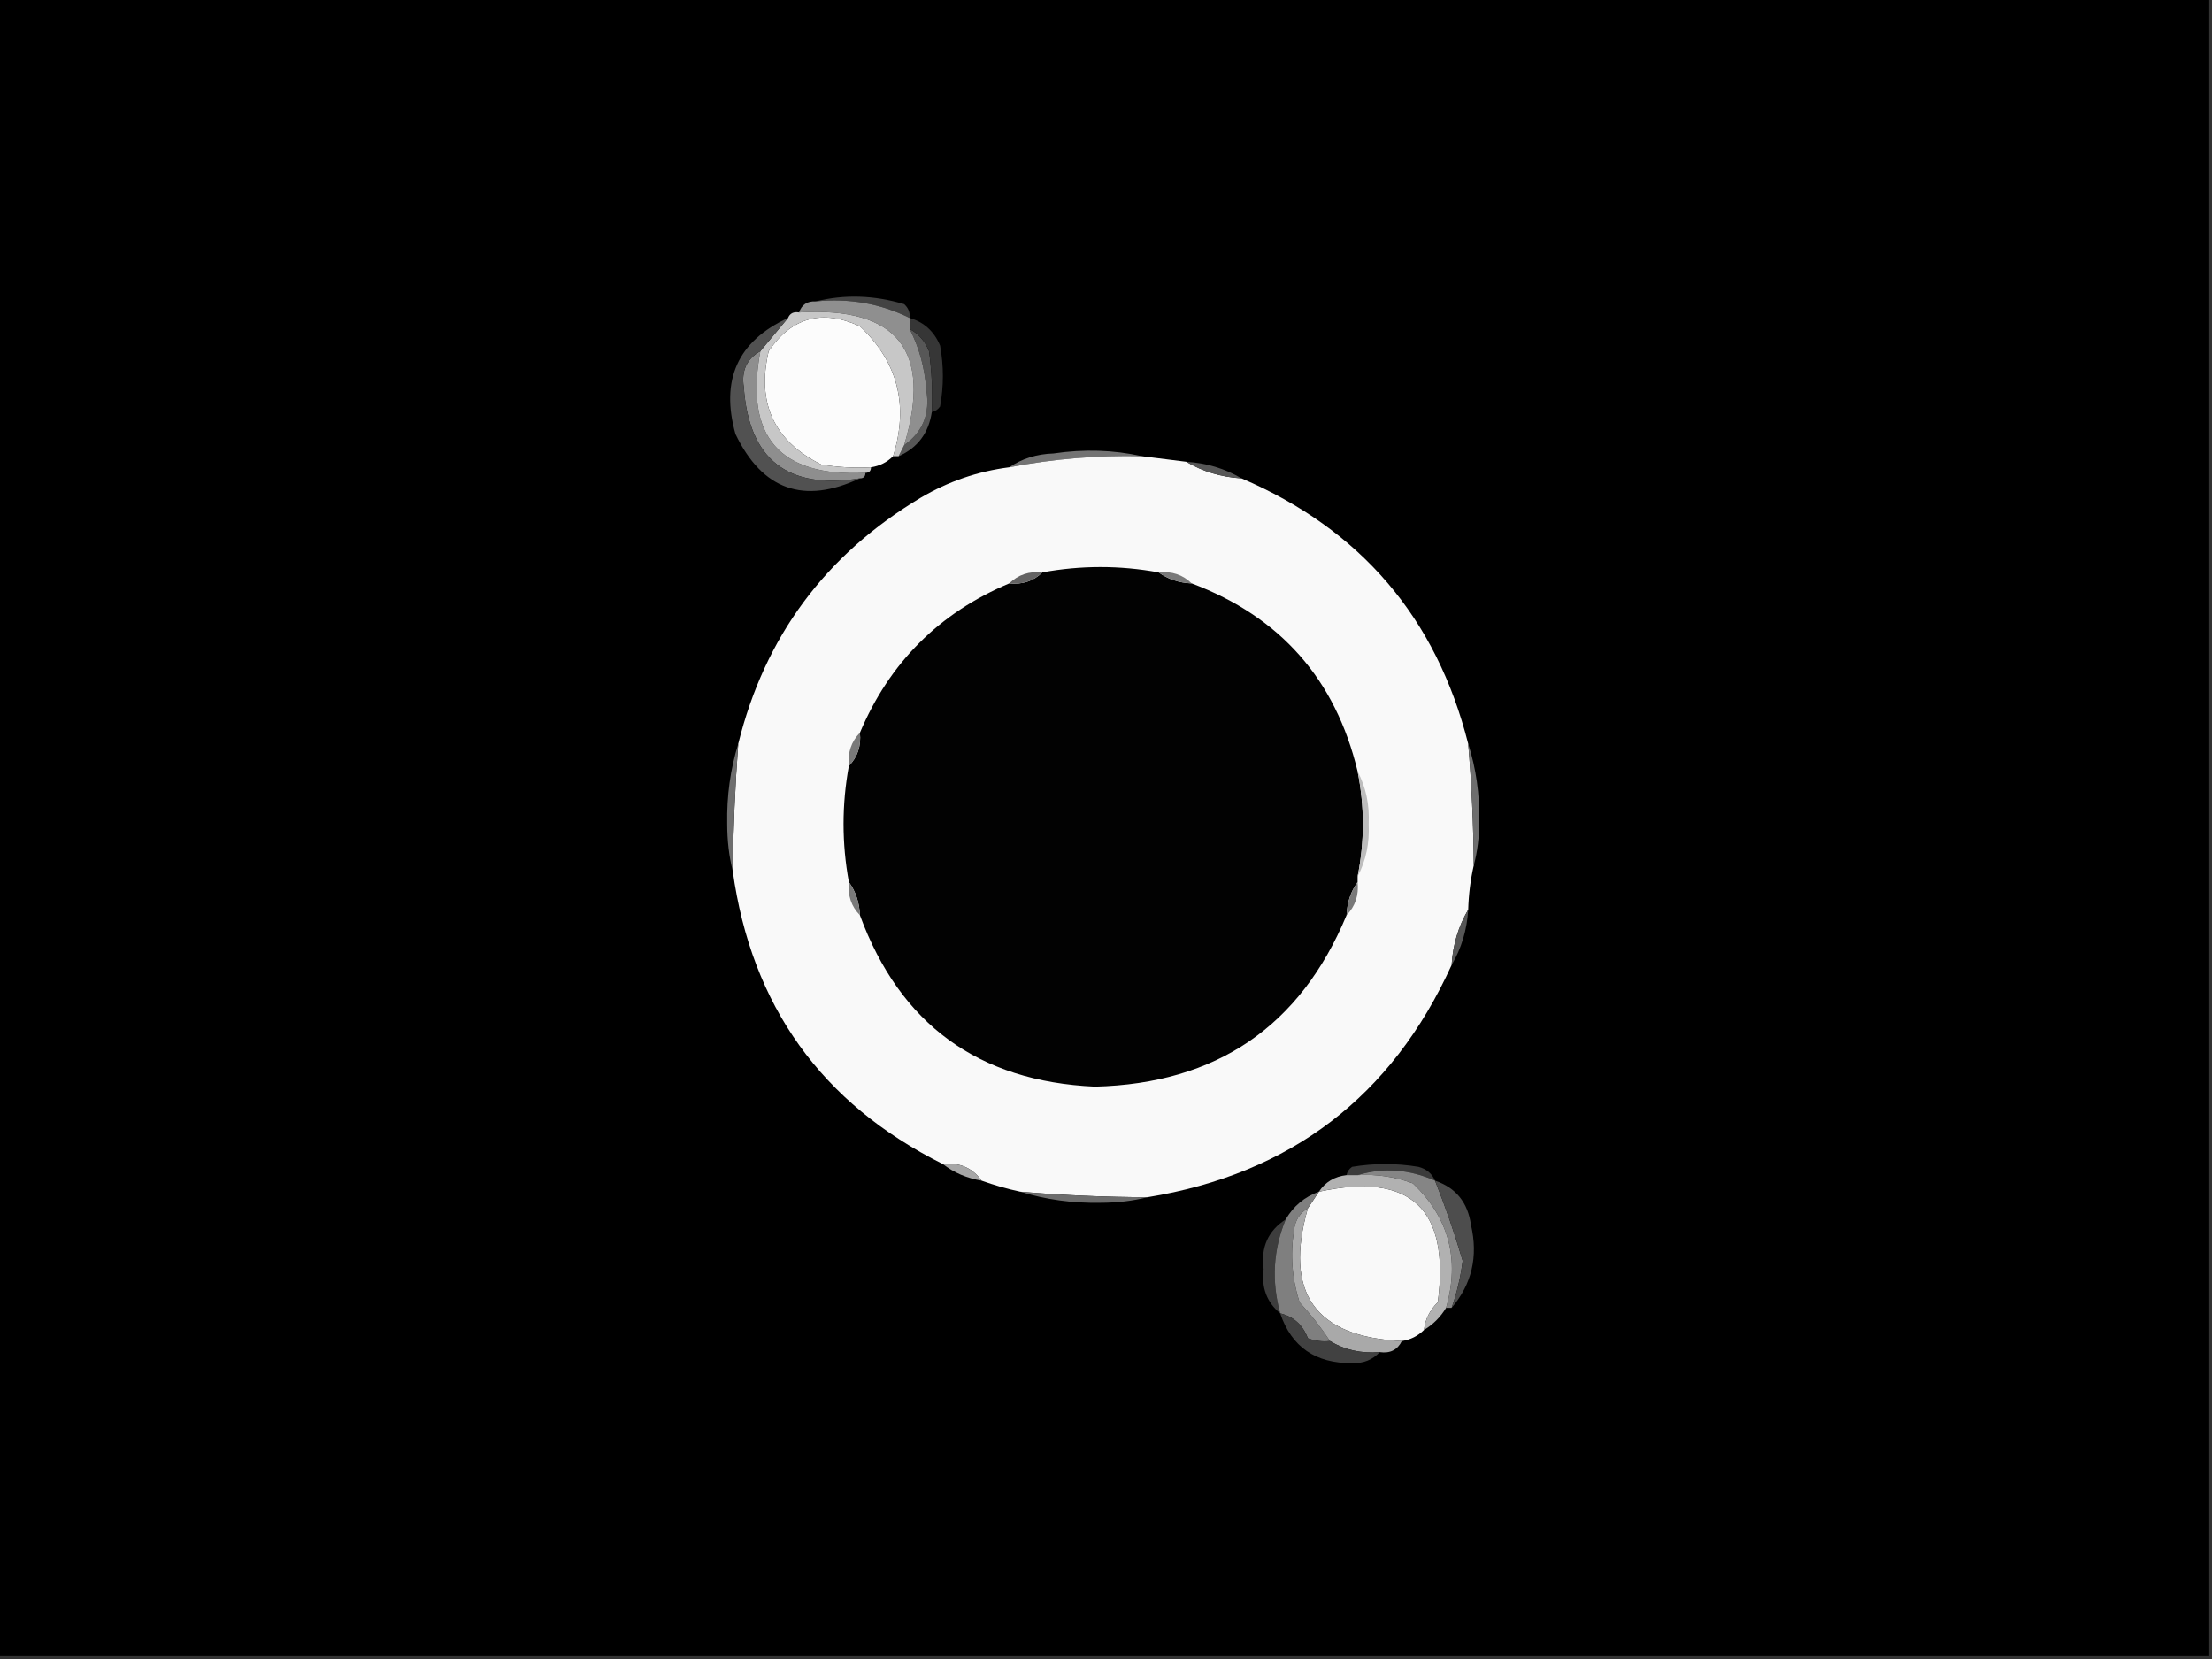 <?xml version="1.0" encoding="UTF-8"?>
<svg xmlns="http://www.w3.org/2000/svg" xmlns:xlink="http://www.w3.org/1999/xlink" width="1920pt" height="1440pt" viewBox="0 0 1920 1440" version="1.1">
<rect x="0" y="0" width="1920" height="1440" fill="#333333" stroke="none"/>
<g id="surface1">
<path style=" stroke:none;fill-rule:evenodd;fill:rgb(0%,0%,0%);fill-opacity:1;" d="M -2.398 -2.398 C 637.598 -2.398 1277.602 -2.398 1917.602 -2.398 C 1917.602 477.602 1917.602 957.602 1917.602 1437.602 C 1277.602 1437.602 637.598 1437.602 -2.398 1437.602 C -2.398 957.602 -2.398 477.602 -2.398 -2.398 Z M -2.398 -2.398 "/>
<path style=" stroke:none;fill-rule:evenodd;fill:rgb(26.275%,26.275%,26.275%);fill-opacity:1;" d="M 708 261.602 C 733.074 255.383 758.672 256.184 784.801 264 C 788.41 267.219 790.012 271.219 789.602 276 C 764.285 263.473 737.082 258.676 708 261.602 Z M 708 261.602 "/>
<path style=" stroke:none;fill-rule:evenodd;fill:rgb(98.824%,98.824%,98.824%);fill-opacity:1;" d="M 775.199 396 C 769.895 401.281 763.496 404.48 756 405.602 C 741.512 406.391 727.113 405.59 712.801 403.199 C 671.809 382.711 656.605 349.91 667.199 304.801 C 687.184 275.367 713.582 268.164 746.398 283.199 C 779.344 314.215 788.941 351.816 775.199 396 Z M 775.199 396 "/>
<path style=" stroke:none;fill-rule:evenodd;fill:rgb(34.118%,34.118%,34.118%);fill-opacity:1;" d="M 789.602 285.602 C 797.246 289.668 802.848 296.07 806.398 304.801 C 808.797 322.328 809.594 339.93 808.801 357.602 C 806.098 375.891 796.496 388.691 780 396 C 781.598 392.801 783.203 389.602 784.801 386.398 C 801.086 374.93 807.488 358.93 804 338.398 C 802.758 319.621 797.957 302.023 789.602 285.602 Z M 789.602 285.602 "/>
<path style=" stroke:none;fill-rule:evenodd;fill:rgb(21.176%,21.176%,21.176%);fill-opacity:1;" d="M 789.602 276 C 802.035 279.621 810.836 287.621 816 300 C 819.203 317.602 819.203 335.199 816 352.801 C 814.16 355.469 811.762 357.07 808.801 357.602 C 809.594 339.93 808.797 322.328 806.398 304.801 C 802.848 296.07 797.246 289.668 789.602 285.602 C 789.602 282.398 789.602 279.199 789.602 276 Z M 789.602 276 "/>
<path style=" stroke:none;fill-rule:evenodd;fill:rgb(55.686%,55.686%,55.686%);fill-opacity:1;" d="M 660 304.801 C 646.078 378.855 676.484 414.055 751.199 410.398 C 751.199 413.602 749.602 415.199 746.398 415.199 C 683.629 425.184 650.031 398.781 645.602 336 C 643.398 321.793 648.195 311.395 660 304.801 Z M 660 304.801 "/>
<path style=" stroke:none;fill-rule:evenodd;fill:rgb(56.078%,56.078%,56.078%);fill-opacity:1;" d="M 708 261.602 C 737.082 258.676 764.285 263.473 789.602 276 C 789.602 279.199 789.602 282.398 789.602 285.602 C 797.957 302.023 802.758 319.621 804 338.398 C 807.488 358.93 801.086 374.93 784.801 386.398 C 809.426 304.449 779.027 266.051 693.602 271.199 C 695.871 264.449 700.672 261.25 708 261.602 Z M 708 261.602 "/>
<path style=" stroke:none;fill-rule:evenodd;fill:rgb(78.039%,78.039%,78.039%);fill-opacity:1;" d="M 693.602 271.199 C 779.027 266.051 809.426 304.449 784.801 386.398 C 783.203 389.602 781.598 392.801 780 396 C 778.402 396 776.797 396 775.199 396 C 788.941 351.816 779.344 314.215 746.398 283.199 C 713.582 268.164 687.184 275.367 667.199 304.801 C 656.605 349.91 671.809 382.711 712.801 403.199 C 727.113 405.59 741.512 406.391 756 405.602 C 756 408.801 754.402 410.398 751.199 410.398 C 676.484 414.055 646.078 378.855 660 304.801 C 668 295.199 676 285.602 684 276 C 685.641 271.977 688.84 270.375 693.602 271.199 Z M 693.602 271.199 "/>
<path style=" stroke:none;fill-rule:evenodd;fill:rgb(45.098%,45.098%,45.098%);fill-opacity:1;" d="M 991.199 396 C 952.406 395.113 914.008 398.312 876 405.602 C 887.094 398.074 899.895 394.074 914.398 393.602 C 940.875 389.676 966.48 390.477 991.199 396 Z M 991.199 396 "/>
<path style=" stroke:none;fill-rule:evenodd;fill:rgb(31.765%,31.765%,31.765%);fill-opacity:1;" d="M 684 276 C 676 285.602 668 295.199 660 304.801 C 648.195 311.395 643.398 321.793 645.602 336 C 650.031 398.781 683.629 425.184 746.398 415.199 C 697.695 438.051 661.695 425.25 638.398 376.801 C 625.172 329.688 640.371 296.09 684 276 Z M 684 276 "/>
<path style=" stroke:none;fill-rule:evenodd;fill:rgb(97.647%,97.647%,97.647%);fill-opacity:1;" d="M 991.199 396 C 1004 397.602 1016.797 399.199 1029.602 400.801 C 1044.023 409.328 1060.023 414.129 1077.602 415.199 C 1181.176 459.574 1246.777 536.375 1274.398 645.602 C 1277.367 680.723 1278.965 715.926 1279.199 751.199 C 1276.359 763.809 1274.762 776.609 1274.398 789.602 C 1265.871 804.023 1261.07 820.023 1260 837.602 C 1208.23 951.715 1120.23 1018.914 996 1039.199 C 959.121 1039.09 922.32 1037.488 885.602 1034.398 C 874.109 1031.93 862.906 1028.73 852 1024.801 C 843.957 1013.598 832.758 1008.797 818.398 1010.398 C 713.09 957.836 652.285 873.035 636 756 C 636.461 719.141 638.062 682.34 640.801 645.602 C 663.727 552.668 716.523 481.465 799.199 432 C 823.078 417.906 848.68 409.109 876 405.602 C 914.008 398.312 952.406 395.113 991.199 396 Z M 991.199 396 "/>
<path style=" stroke:none;fill-rule:evenodd;fill:rgb(34.118%,34.118%,34.118%);fill-opacity:1;" d="M 1029.602 400.801 C 1047.176 401.871 1063.176 406.672 1077.602 415.199 C 1060.023 414.129 1044.023 409.328 1029.602 400.801 Z M 1029.602 400.801 "/>
<path style=" stroke:none;fill-rule:evenodd;fill:rgb(0.784%,0.784%,0.784%);fill-opacity:1;" d="M 1005.602 496.801 C 1013.828 502.742 1023.426 505.945 1034.398 506.398 C 1111.301 535.301 1159.301 589.699 1178.398 669.602 C 1184.488 700.027 1184.488 730.426 1178.398 760.801 C 1178.398 762.398 1178.398 764 1178.398 765.602 C 1172.457 773.828 1169.258 783.426 1168.801 794.398 C 1128.637 890.945 1055.836 940.551 950.398 943.199 C 849.215 938.648 781.215 889.047 746.398 794.398 C 745.945 783.426 742.742 773.828 736.801 765.602 C 730.66 731.977 730.66 698.375 736.801 664.801 C 744.355 657.109 747.559 647.512 746.398 636 C 772 575.199 815.199 532 876 506.398 C 887.512 507.559 897.109 504.355 904.801 496.801 C 938.375 490.66 971.977 490.66 1005.602 496.801 Z M 1005.602 496.801 "/>
<path style=" stroke:none;fill-rule:evenodd;fill:rgb(47.451%,47.451%,47.451%);fill-opacity:1;" d="M 1005.602 496.801 C 1017.109 495.645 1026.711 498.844 1034.398 506.398 C 1023.426 505.945 1013.828 502.742 1005.602 496.801 Z M 1005.602 496.801 "/>
<path style=" stroke:none;fill-rule:evenodd;fill:rgb(39.216%,38.824%,38.824%);fill-opacity:1;" d="M 904.801 496.801 C 897.109 504.355 887.512 507.559 876 506.398 C 883.691 498.844 893.289 495.645 904.801 496.801 Z M 904.801 496.801 "/>
<path style=" stroke:none;fill-rule:evenodd;fill:rgb(47.451%,47.451%,47.451%);fill-opacity:1;" d="M 746.398 636 C 747.559 647.512 744.355 657.109 736.801 664.801 C 735.645 653.289 738.844 643.691 746.398 636 Z M 746.398 636 "/>
<path style=" stroke:none;fill-rule:evenodd;fill:rgb(43.137%,43.137%,43.137%);fill-opacity:1;" d="M 640.801 645.602 C 638.062 682.34 636.461 719.141 636 756 C 632.812 743.301 631.211 729.699 631.199 715.199 C 630.742 690.82 633.945 667.621 640.801 645.602 Z M 640.801 645.602 "/>
<path style=" stroke:none;fill-rule:evenodd;fill:rgb(43.137%,43.137%,43.137%);fill-opacity:1;" d="M 1274.398 645.602 C 1281.176 666.82 1284.379 689.223 1284 712.801 C 1283.984 726.504 1282.387 739.305 1279.199 751.199 C 1278.965 715.926 1277.367 680.723 1274.398 645.602 Z M 1274.398 645.602 "/>
<path style=" stroke:none;fill-rule:evenodd;fill:rgb(74.118%,74.118%,74.118%);fill-opacity:1;" d="M 1178.398 669.602 C 1185.629 683.309 1188.824 698.512 1188 715.199 C 1188.824 731.891 1185.629 747.09 1178.398 760.801 C 1184.488 730.426 1184.488 700.027 1178.398 669.602 Z M 1178.398 669.602 "/>
<path style=" stroke:none;fill-rule:evenodd;fill:rgb(47.451%,47.451%,47.451%);fill-opacity:1;" d="M 736.801 765.602 C 742.742 773.828 745.945 783.426 746.398 794.398 C 738.844 786.711 735.645 777.109 736.801 765.602 Z M 736.801 765.602 "/>
<path style=" stroke:none;fill-rule:evenodd;fill:rgb(47.451%,47.451%,47.451%);fill-opacity:1;" d="M 1178.398 765.602 C 1179.559 777.109 1176.355 786.711 1168.801 794.398 C 1169.258 783.426 1172.457 773.828 1178.398 765.602 Z M 1178.398 765.602 "/>
<path style=" stroke:none;fill-rule:evenodd;fill:rgb(34.118%,34.118%,34.118%);fill-opacity:1;" d="M 1274.398 789.602 C 1273.328 807.176 1268.531 823.176 1260 837.602 C 1261.07 820.023 1265.871 804.023 1274.398 789.602 Z M 1274.398 789.602 "/>
<path style=" stroke:none;fill-rule:evenodd;fill:rgb(65.098%,65.098%,65.098%);fill-opacity:1;" d="M 818.398 1010.398 C 832.758 1008.797 843.957 1013.598 852 1024.801 C 839.246 1022.711 828.043 1017.91 818.398 1010.398 Z M 818.398 1010.398 "/>
<path style=" stroke:none;fill-rule:evenodd;fill:rgb(23.137%,23.137%,23.137%);fill-opacity:1;" d="M 1245.602 1024.801 C 1223.211 1014.863 1200.816 1013.266 1178.398 1020 C 1175.199 1020 1172 1020 1168.801 1020 C 1169.332 1017.039 1170.93 1014.637 1173.602 1012.801 C 1192.801 1009.598 1212 1009.598 1231.199 1012.801 C 1238.121 1014.609 1242.922 1018.609 1245.602 1024.801 Z M 1245.602 1024.801 "/>
<path style=" stroke:none;fill-rule:evenodd;fill:rgb(97.647%,97.647%,97.647%);fill-opacity:1;" d="M 1236 1154.398 C 1230.695 1159.68 1224.297 1162.883 1216.801 1164 C 1141.492 1160.598 1114.293 1122.195 1135.199 1048.801 C 1138.402 1044 1141.598 1039.199 1144.801 1034.398 C 1224.309 1017.098 1258.707 1049.094 1248 1130.398 C 1241.098 1137.121 1237.098 1145.121 1236 1154.398 Z M 1236 1154.398 "/>
<path style=" stroke:none;fill-rule:evenodd;fill:rgb(42.353%,42.353%,42.353%);fill-opacity:1;" d="M 885.602 1034.398 C 922.32 1037.488 959.121 1039.09 996 1039.199 C 983.301 1042.387 969.699 1043.992 955.199 1044 C 930.82 1044.457 907.621 1041.254 885.602 1034.398 Z M 885.602 1034.398 "/>
<path style=" stroke:none;fill-rule:evenodd;fill:rgb(52.157%,52.157%,52.157%);fill-opacity:1;" d="M 1178.398 1020 C 1200.816 1013.266 1223.211 1014.863 1245.602 1024.801 C 1254.664 1047.523 1262.664 1070.727 1269.602 1094.398 C 1267.852 1108.422 1264.652 1122.02 1260 1135.199 C 1258.402 1135.199 1256.797 1135.199 1255.199 1135.199 C 1267.254 1093.043 1257.652 1057.043 1226.398 1027.199 C 1210.914 1021.445 1194.918 1019.043 1178.398 1020 Z M 1178.398 1020 "/>
<path style=" stroke:none;fill-rule:evenodd;fill:rgb(30.196%,30.196%,30.196%);fill-opacity:1;" d="M 1245.602 1024.801 C 1263.633 1030.883 1274.035 1043.684 1276.801 1063.199 C 1283.156 1090.68 1277.555 1114.68 1260 1135.199 C 1264.652 1122.02 1267.852 1108.422 1269.602 1094.398 C 1262.664 1070.727 1254.664 1047.523 1245.602 1024.801 Z M 1245.602 1024.801 "/>
<path style=" stroke:none;fill-rule:evenodd;fill:rgb(69.412%,69.412%,69.412%);fill-opacity:1;" d="M 1168.801 1020 C 1172 1020 1175.199 1020 1178.398 1020 C 1194.918 1019.043 1210.914 1021.445 1226.398 1027.199 C 1257.652 1057.043 1267.254 1093.043 1255.199 1135.199 C 1250.398 1143.203 1244 1149.602 1236 1154.398 C 1237.098 1145.121 1241.098 1137.121 1248 1130.398 C 1258.707 1049.094 1224.309 1017.098 1144.801 1034.398 C 1150.363 1026 1158.363 1021.199 1168.801 1020 Z M 1168.801 1020 "/>
<path style=" stroke:none;fill-rule:evenodd;fill:rgb(23.922%,23.922%,23.922%);fill-opacity:1;" d="M 1116 1058.398 C 1105.152 1084.66 1103.555 1111.863 1111.199 1140 C 1099.551 1130.363 1094.75 1117.566 1096.801 1101.602 C 1094.23 1082.766 1100.629 1068.363 1116 1058.398 Z M 1116 1058.398 "/>
<path style=" stroke:none;fill-rule:evenodd;fill:rgb(49.804%,49.804%,49.804%);fill-opacity:1;" d="M 1144.801 1034.398 C 1141.598 1039.199 1138.402 1044 1135.199 1048.801 C 1128.164 1052.867 1124.16 1059.266 1123.199 1068 C 1119.859 1089.145 1121.457 1109.945 1128 1130.398 C 1137.832 1141.004 1146.629 1152.203 1154.398 1164 C 1147.809 1164.754 1141.406 1163.953 1135.199 1161.602 C 1130.828 1150.008 1122.824 1142.809 1111.199 1140 C 1103.555 1111.863 1105.152 1084.66 1116 1058.398 C 1122.773 1046.812 1132.371 1038.812 1144.801 1034.398 Z M 1144.801 1034.398 "/>
<path style=" stroke:none;fill-rule:evenodd;fill:rgb(66.275%,66.275%,66.275%);fill-opacity:1;" d="M 1135.199 1048.801 C 1114.293 1122.195 1141.492 1160.598 1216.801 1164 C 1213.023 1171.699 1206.625 1174.902 1197.602 1173.602 C 1181.621 1174.969 1167.223 1171.766 1154.398 1164 C 1146.629 1152.203 1137.832 1141.004 1128 1130.398 C 1121.457 1109.945 1119.859 1089.145 1123.199 1068 C 1124.16 1059.266 1128.164 1052.867 1135.199 1048.801 Z M 1135.199 1048.801 "/>
<path style=" stroke:none;fill-rule:evenodd;fill:rgb(25.49%,25.49%,25.49%);fill-opacity:1;" d="M 1111.199 1140 C 1122.824 1142.809 1130.828 1150.008 1135.199 1161.602 C 1141.406 1163.953 1147.809 1164.754 1154.398 1164 C 1167.223 1171.766 1181.621 1174.969 1197.602 1173.602 C 1191.469 1180.309 1183.473 1183.508 1173.602 1183.199 C 1141.766 1183.43 1120.965 1169.031 1111.199 1140 Z M 1111.199 1140 "/>
</g>
</svg>
